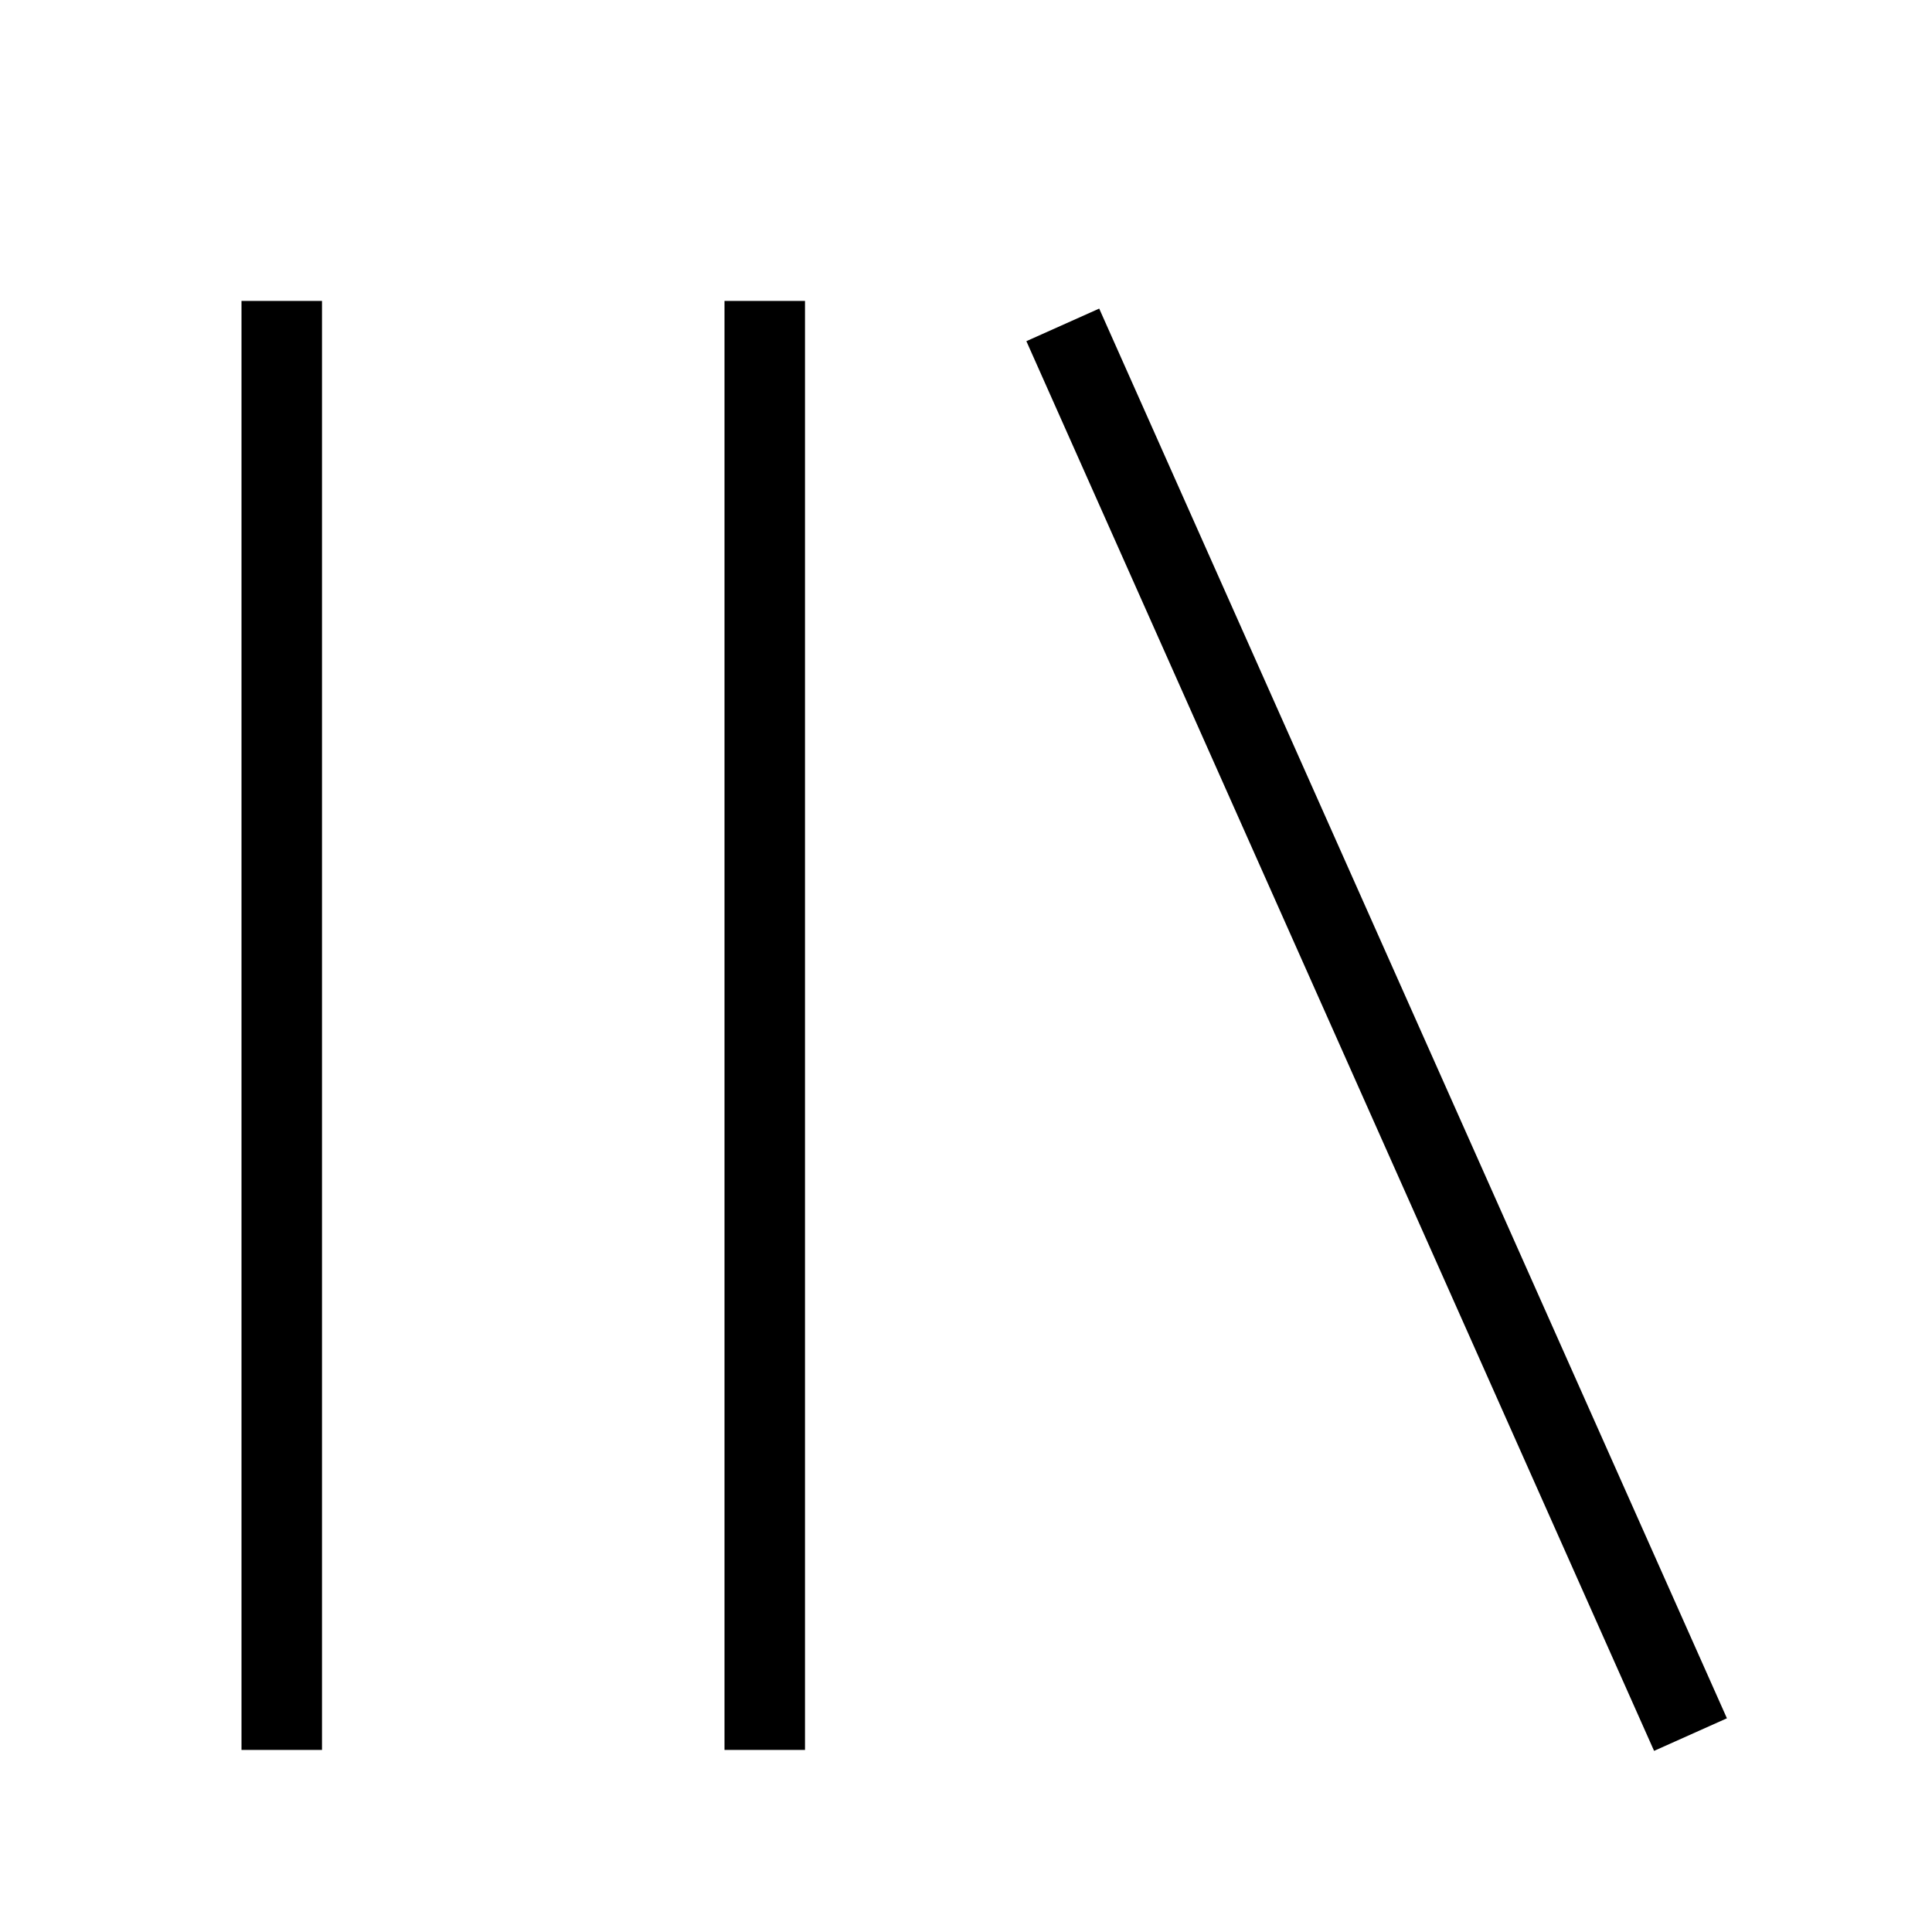 <svg xmlns:xlink="http://www.w3.org/1999/xlink" viewBox="0 0 512 512" width="64" height="64" xmlns="http://www.w3.org/2000/svg">
	<path d="M291.301 81.778l166.349 373.587-19.301 8.635-166.349-373.587zM64 463.746v-384h21.334v384h-21.334zM192 463.746v-384h21.334v384h-21.334z"></path>
</svg>